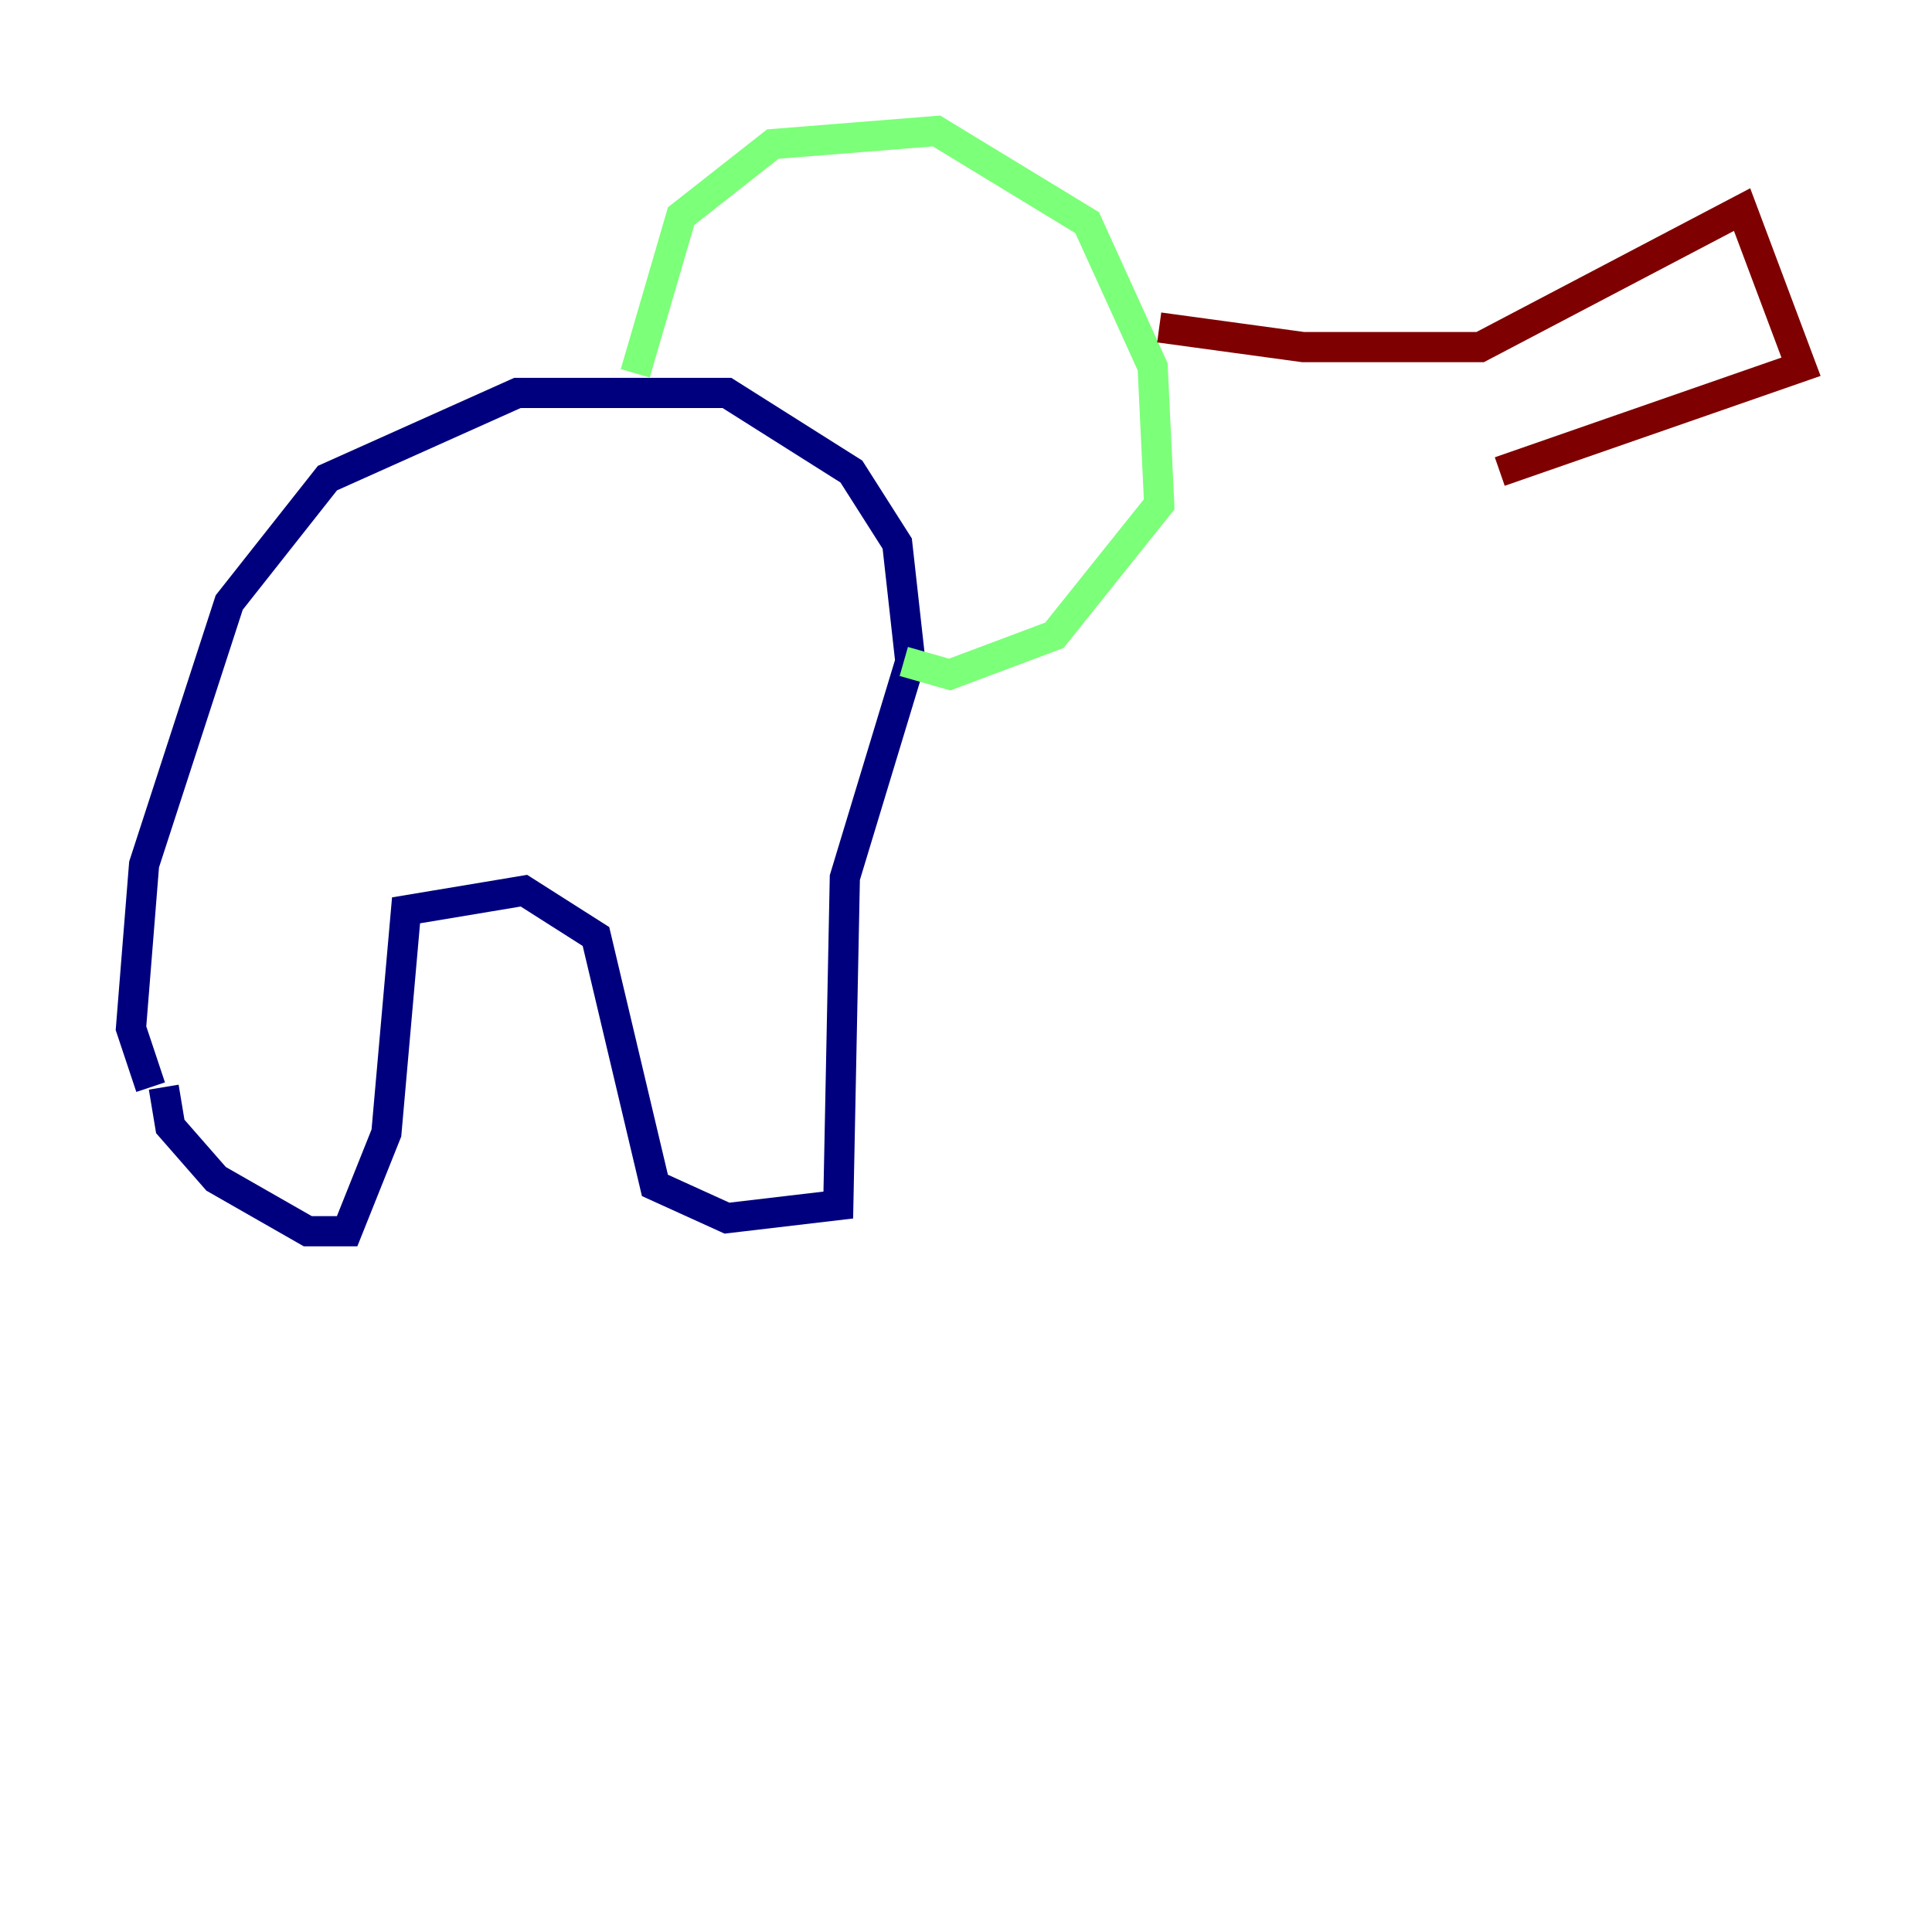 <?xml version="1.0" encoding="utf-8" ?>
<svg baseProfile="tiny" height="128" version="1.2" viewBox="0,0,128,128" width="128" xmlns="http://www.w3.org/2000/svg" xmlns:ev="http://www.w3.org/2001/xml-events" xmlns:xlink="http://www.w3.org/1999/xlink"><defs /><polyline fill="none" points="10.848,72.027 11.281,74.63 14.319,78.102 20.393,81.573 22.997,81.573 25.6,75.064 26.902,60.312 34.712,59.01 39.485,62.047 43.39,78.536 48.163,80.705 55.539,79.837 55.973,58.142 60.312,43.824 59.444,36.014 56.407,31.241 48.163,26.034 34.278,26.034 21.695,31.675 15.186,39.919 9.546,57.275 8.678,68.122 9.98,72.027" stroke="#00007f" stroke-width="2" /><polyline fill="none" points="42.088,24.732 45.125,14.319 51.2,9.546 62.047,8.678 72.027,14.752 76.366,24.298 76.8,33.41 69.858,42.088 62.915,44.691 59.878,43.824" stroke="#7cff79" stroke-width="2" /><polyline fill="none" points="76.8,21.695 86.346,22.997 98.061,22.997 115.417,13.885 119.322,24.298 99.363,31.241" stroke="#7f0000" stroke-width="2" /></svg>